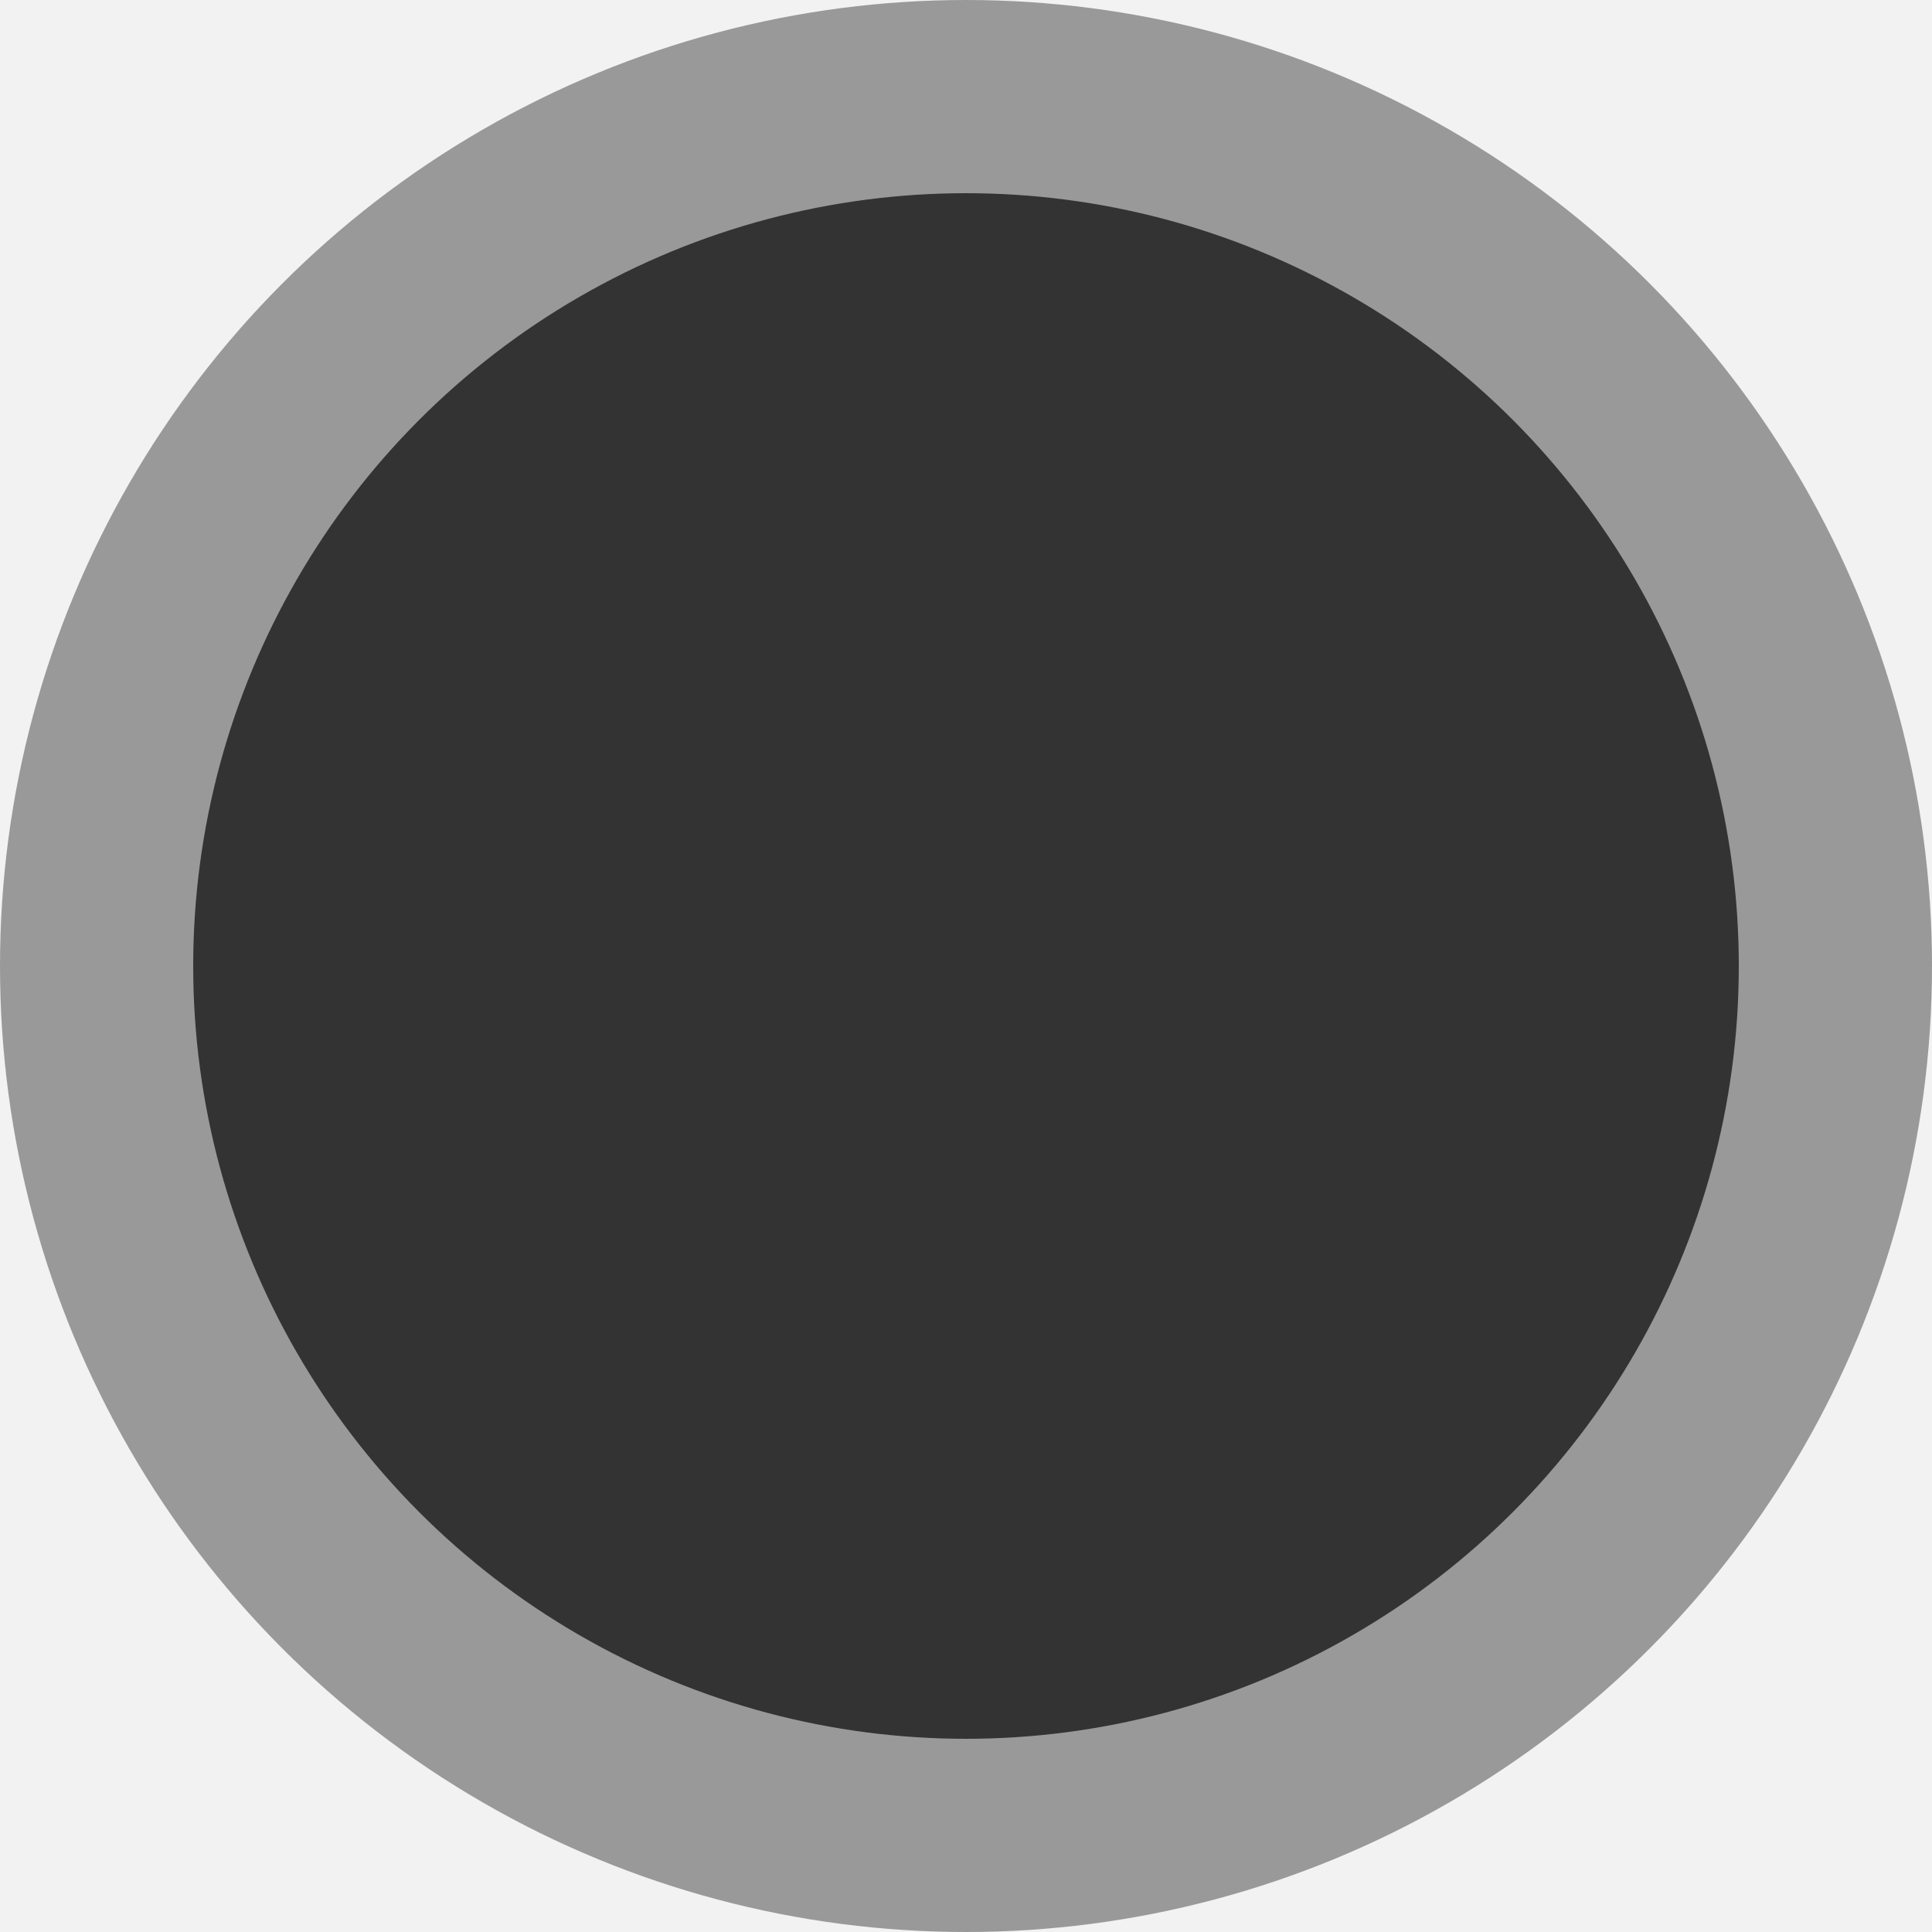 <?xml version="1.0" encoding="UTF-8" standalone="no"?>
<!-- Created with Inkscape (http://www.inkscape.org/) -->

<svg
   xmlns:dc="http://purl.org/dc/elements/1.1/"
   xmlns:cc="http://creativecommons.org/ns#"
   xmlns:rdf="http://www.w3.org/1999/02/22-rdf-syntax-ns#"
   xmlns:svg="http://www.w3.org/2000/svg"
   xmlns="http://www.w3.org/2000/svg"
   xmlns:sodipodi="http://sodipodi.sourceforge.net/DTD/sodipodi-0.dtd"
   xmlns:inkscape="http://www.inkscape.org/namespaces/inkscape"
   width="200"
   height="200"
   viewBox="0 0 200 200"
   id="svg2"
   version="1.1"
   inkscape:version="0.91 r13725"
   inkscape:export-filename="/Users/rafa/AndroidStudioProjects/squares/app/src/main/res/mipmap-hdpi/over_p_looser.png"
   inkscape:export-xdpi="33.75"
   inkscape:export-ydpi="33.75"
   sodipodi:docname="over_p_looser.svg">
  <rect x="0" y="0" width="200" height="200" fill="#333333" stroke="none"/>
  <defs
     id="defs4" />
  <sodipodi:namedview
     id="base"
     pagecolor="#ffffff"
     bordercolor="#666666"
     borderopacity="1.0"
     inkscape:pageopacity="0.0"
     inkscape:pageshadow="2"
     inkscape:zoom="2.7"
     inkscape:cx="176.83836"
     inkscape:cy="106.85273"
     inkscape:document-units="px"
     inkscape:current-layer="layer1"
     showgrid="false"
     units="px"
     inkscape:window-width="1920"
     inkscape:window-height="970"
     inkscape:window-x="0"
     inkscape:window-y="0"
     inkscape:window-maximized="1" />
  <g
     inkscape:label="Capa 1"
     inkscape:groupmode="layer"
     id="layer1"
     transform="translate(0,-852.362)">
    <path
       style="opacity:1;fill:#f2f2f2;fill-opacity:1;stroke:none;stroke-width:8;stroke-linejoin:miter;stroke-miterlimit:4;stroke-dasharray:none;stroke-dashoffset:0;stroke-opacity:1"
       d="m 0,852.362 0,200 200,0 0,-200 -200,0 z m 100,11.113 A 88.889,88.889 0 0 1 188.887,952.362 88.889,88.889 0 0 1 100,1041.254 88.889,88.889 0 0 1 11.108,952.362 88.889,88.889 0 0 1 100,863.475 Z"
       id="rect4200"
       inkscape:connector-curvature="0" />
    <ellipse
       style="opacity:1;fill:none;fill-opacity:1;stroke:#999999;stroke-width:20;stroke-linejoin:miter;stroke-miterlimit:4;stroke-dasharray:none;stroke-dashoffset:0;stroke-opacity:1"
       id="path4136"
       cx="100"
       cy="952.362"
       inkscape:export-xdpi="90"
       inkscape:export-ydpi="90"
       rx="90"
       ry="90" />
  </g>
</svg>
